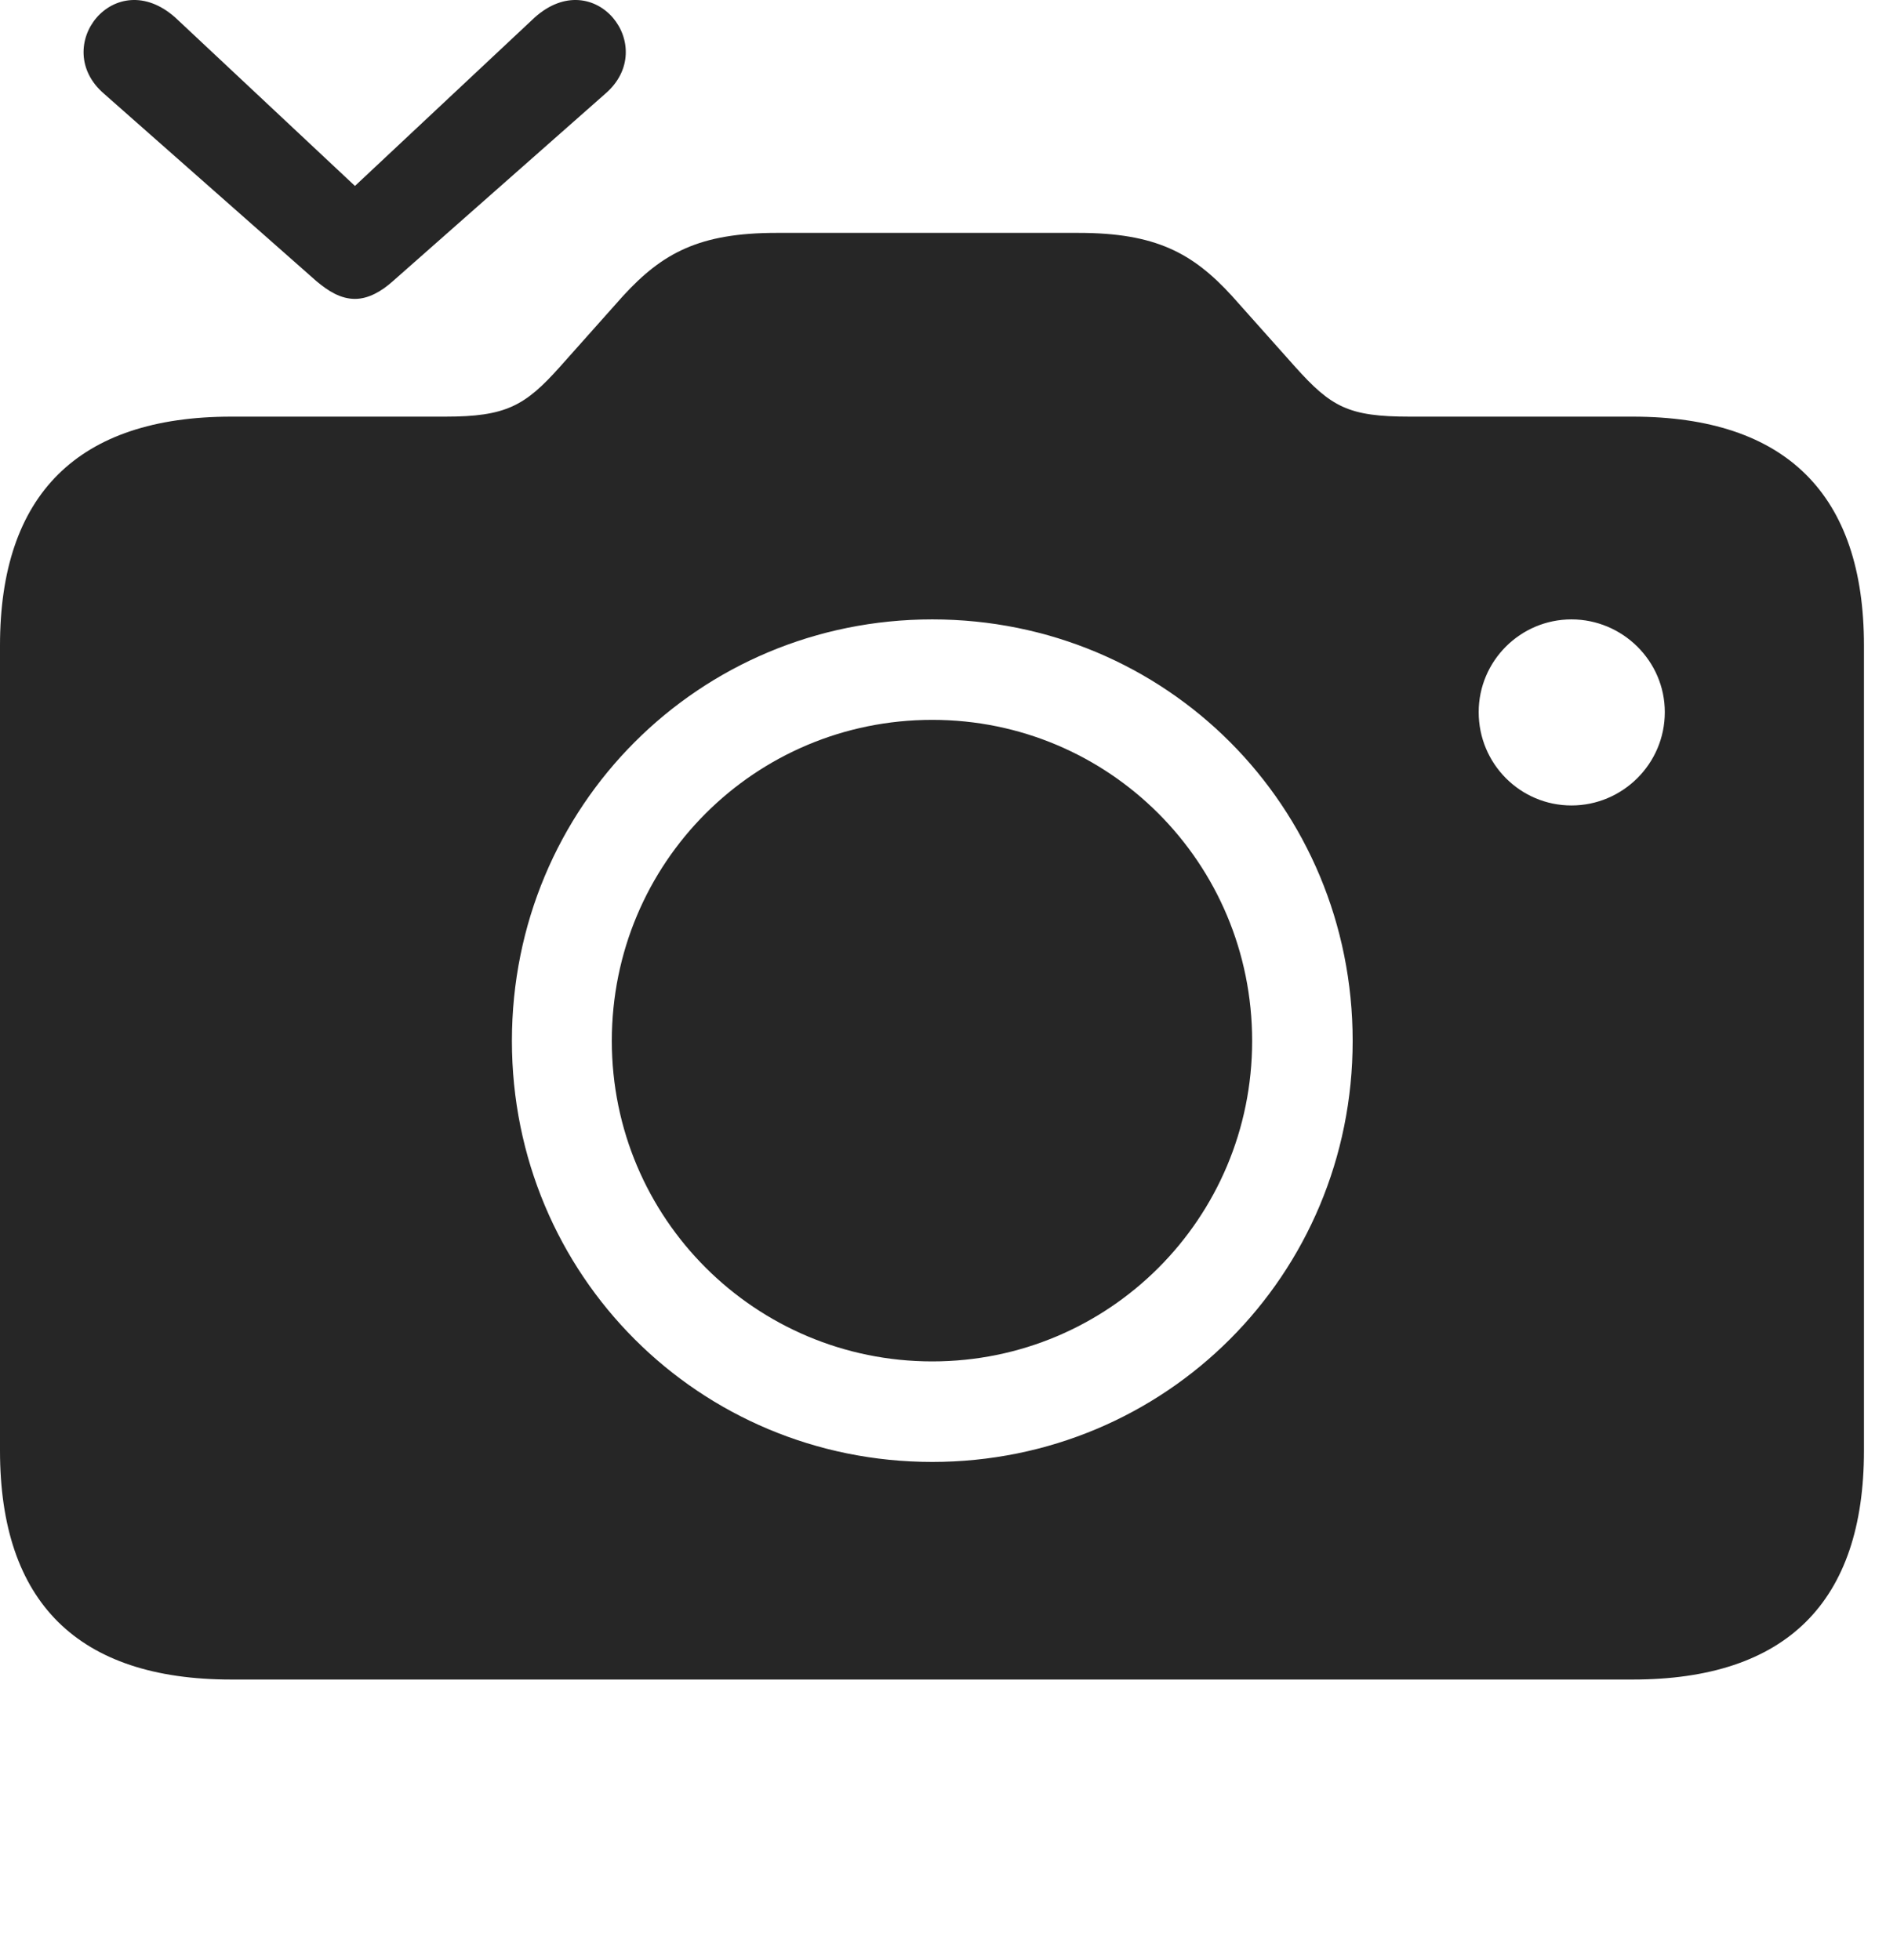 <?xml version="1.0" encoding="UTF-8"?>
<!--Generator: Apple Native CoreSVG 326-->
<!DOCTYPE svg
PUBLIC "-//W3C//DTD SVG 1.1//EN"
       "http://www.w3.org/Graphics/SVG/1.1/DTD/svg11.dtd">
<svg version="1.1" xmlns="http://www.w3.org/2000/svg" xmlns:xlink="http://www.w3.org/1999/xlink" viewBox="0 0 30.977 32.191">
 <g>
  <rect height="32.191" opacity="0" width="30.977" x="0" y="0"/>
  <path d="M25.811 13.229C24.971 13.229 24.287 12.546 24.287 11.696C24.287 10.856 24.971 10.173 25.811 10.173C26.65 10.173 27.344 10.856 27.344 11.696C27.344 12.546 26.65 13.229 25.811 13.229ZM3.799 27.585L26.816 27.585C29.336 27.585 30.615 26.315 30.615 23.825L30.615 10.602C30.615 8.122 29.336 6.843 26.816 6.843L23.154 6.843C22.148 6.843 21.865 6.686 21.27 6.022L20.234 4.86C19.59 4.157 18.984 3.825 17.715 3.825L12.754 3.825C11.484 3.825 10.879 4.157 10.234 4.86L9.199 6.022C8.623 6.667 8.311 6.843 7.314 6.843L3.799 6.843C1.279 6.843 0 8.122 0 10.602L0 23.825C0 26.315 1.279 27.585 3.799 27.585ZM15.312 24.011C11.484 24.011 8.408 20.944 8.408 17.096C8.408 13.239 11.484 10.173 15.312 10.173C19.15 10.173 22.217 13.239 22.217 17.096C22.217 20.944 19.141 24.011 15.312 24.011ZM15.312 22.36C18.213 22.36 20.566 20.016 20.566 17.096C20.566 14.167 18.213 11.823 15.312 11.823C12.402 11.823 10.049 14.167 10.049 17.096C10.049 20.016 12.412 22.36 15.312 22.36Z" fill="black" fill-opacity="0.85"/>
  <path d="M1.709 1.54L5.195 4.616C5.391 4.782 5.596 4.909 5.83 4.909C6.055 4.909 6.27 4.782 6.455 4.616L9.941 1.54C10.84 0.768 9.766-0.599 8.779 0.29L5.83 3.054L2.881 0.29C1.885-0.599 0.811 0.768 1.709 1.54Z" fill="black" fill-opacity="0.85"/>
 </g>
</svg>
